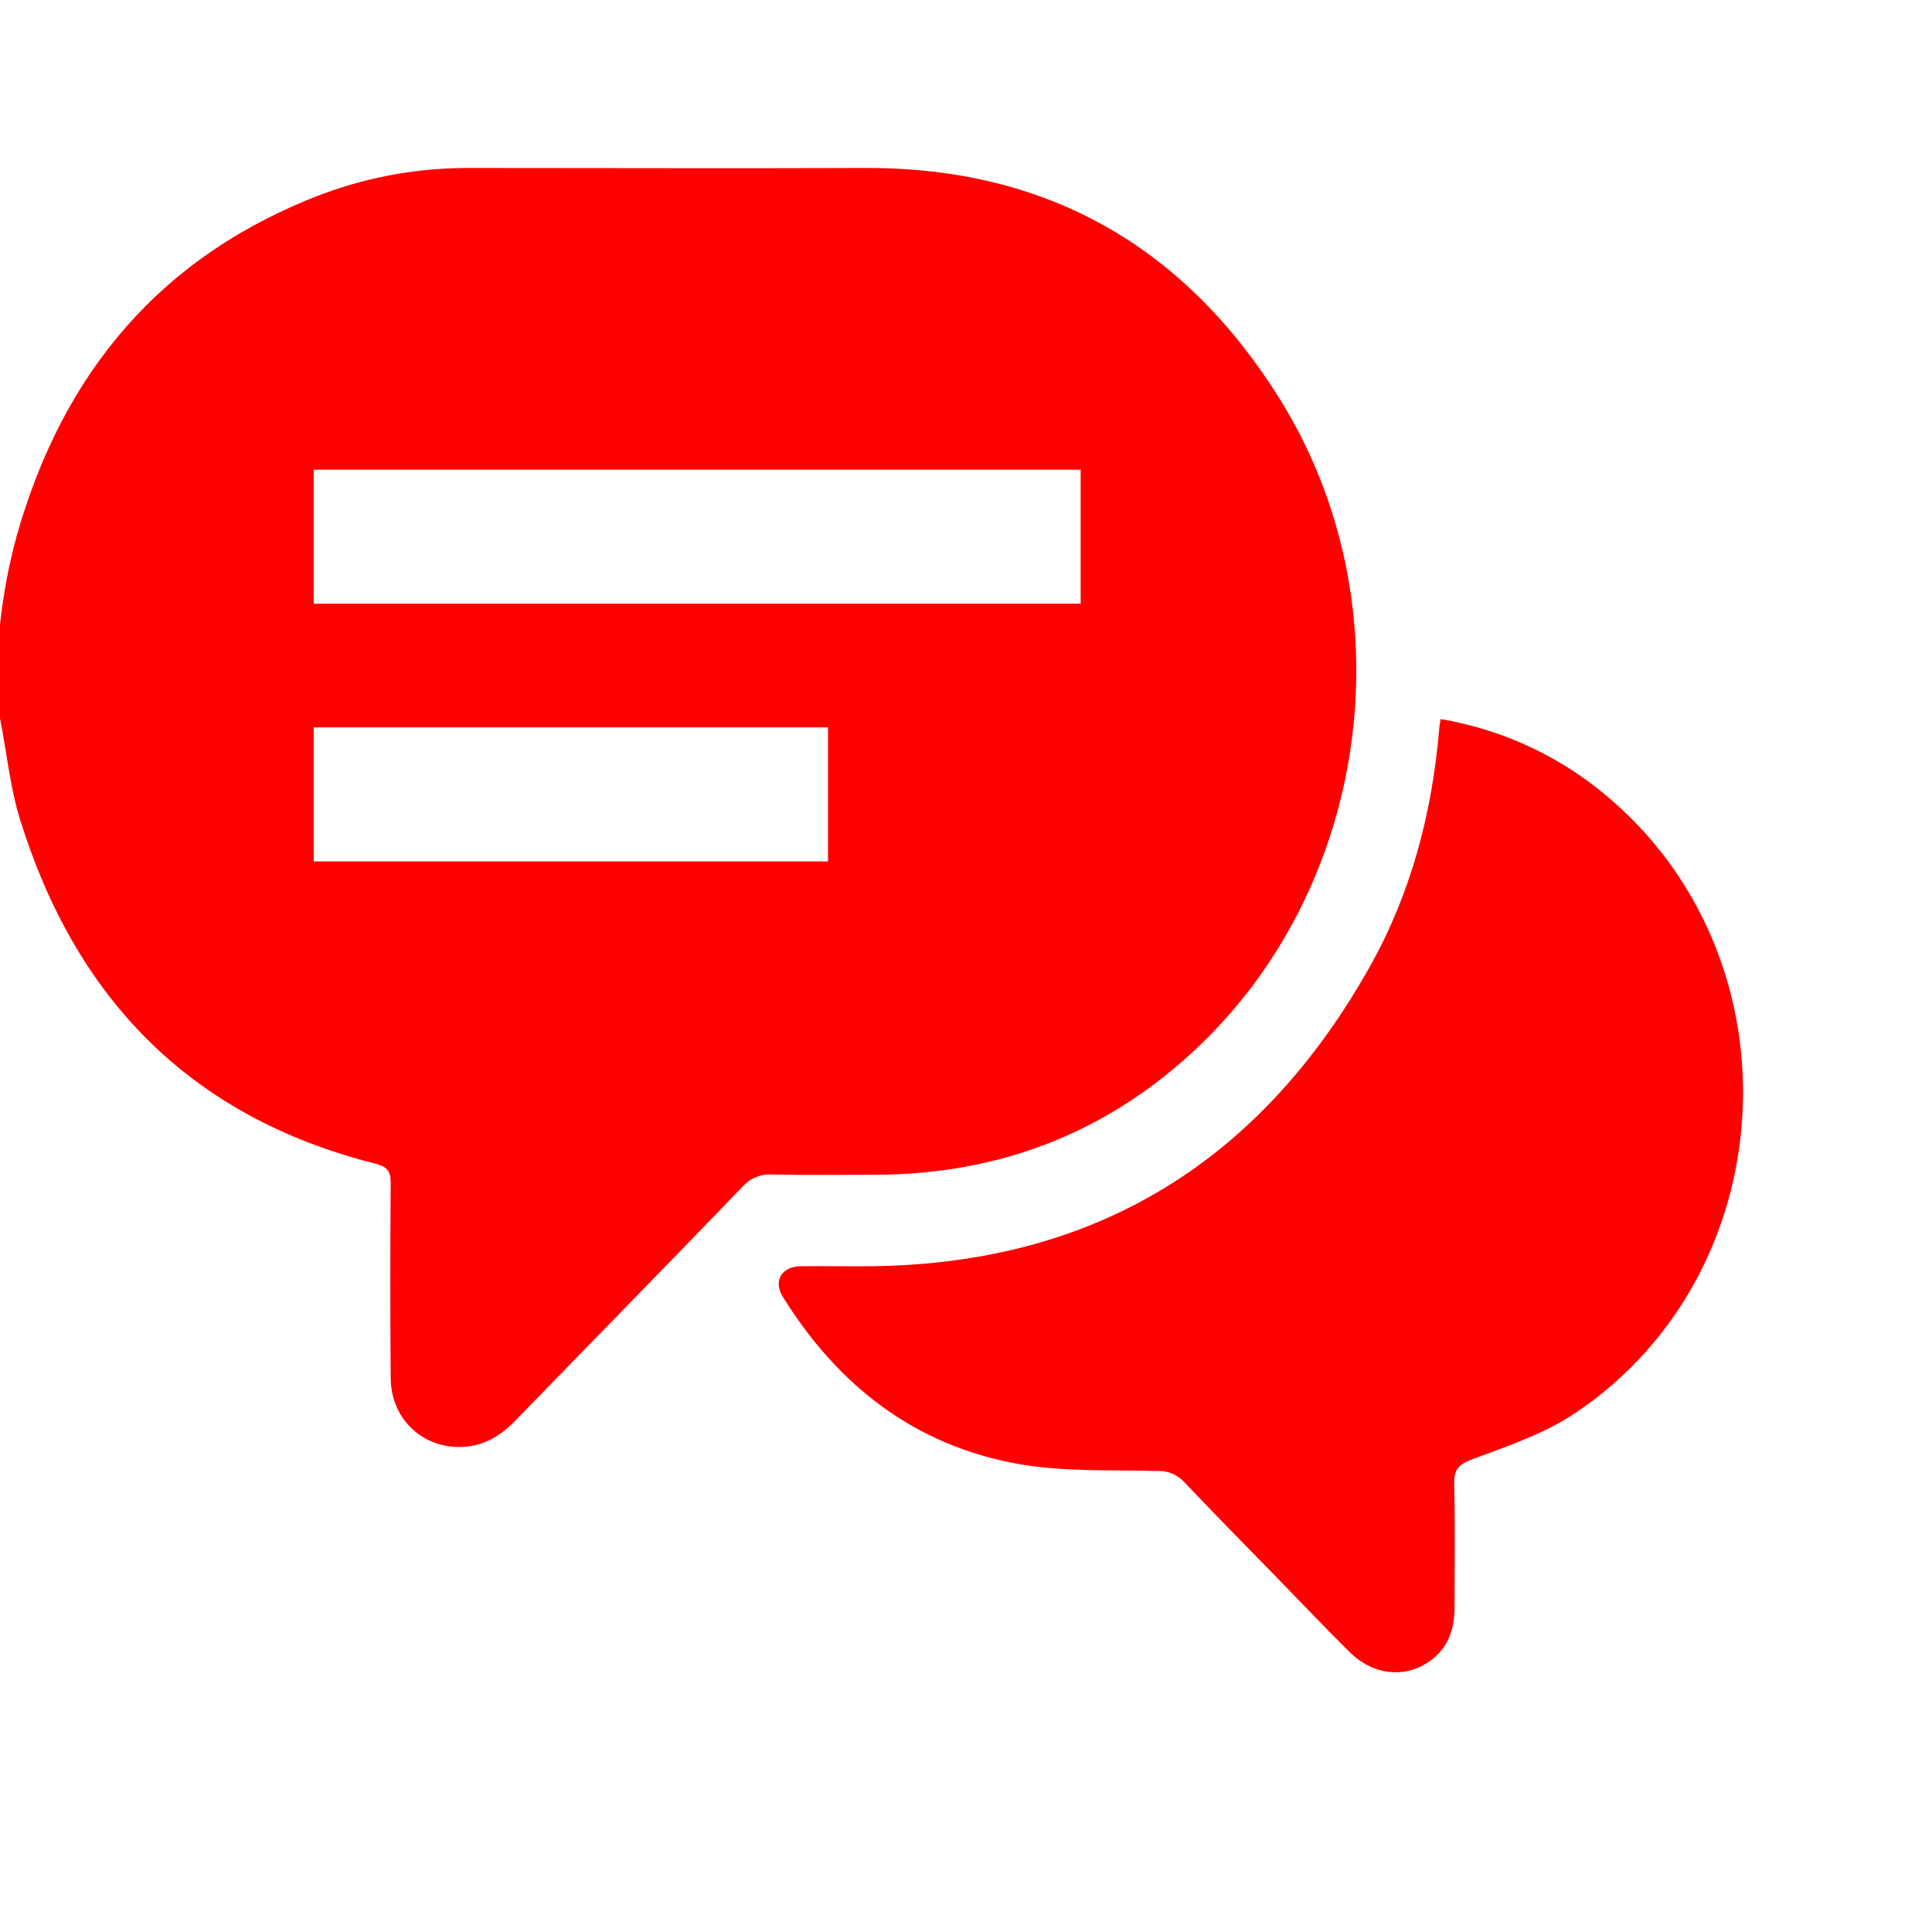 <?xml version="1.0" encoding="UTF-8" standalone="no"?>
<svg width="23px"
    height="23px"
    viewBox="0 -2 23 23"
    version="1.1"
    xmlns="http://www.w3.org/2000/svg">
  <g fill="#F00">
    <path d="M14.266,10.461 C13.19,11.484 11.893,11.988 10.393,11.985 C9.993,11.985 9.594,11.991 9.195,11.982 C9.061,11.973 8.93,12.025 8.842,12.125 C7.944,13.058 7.036,13.983 6.134,14.913 C5.948,15.104 5.736,15.229 5.458,15.226 C5.001,15.221 4.653,14.873 4.651,14.401 C4.645,13.628 4.645,12.856 4.651,12.084 C4.651,11.937 4.608,11.888 4.458,11.85 C2.245,11.29 0.896,9.868 0.24,7.76 C0.118,7.369 0.081,6.955 0,6.552 L0,5.434 C0.038,5.077 0.105,4.725 0.199,4.379 C0.749,2.437 1.915,1.033 3.858,0.302 L3.858,0.303 C4.418,0.097 5.011,-0.005 5.608,0 C7.172,0 8.736,0.006 10.301,0 C12.478,-0.009 14.11,0.949 15.231,2.743 C16.758,5.182 16.333,8.494 14.266,10.461 L14.266,10.461 Z M12.865,5.187 L12.865,3.591 L3.735,3.591 L3.735,5.187 L12.865,5.187 Z M9.857,6.659 L3.735,6.659 L3.735,8.255 L9.857,8.255 L9.857,6.659 Z"></path>
    <path d="M19.202,7.54 C18.625,7.029 17.914,6.689 17.15,6.56 C17.142,6.616 17.135,6.648 17.133,6.68 C17.05,7.672 16.801,8.624 16.313,9.498 C15.03,11.788 13.087,13.039 10.389,13.074 C10.105,13.077 9.822,13.071 9.536,13.074 C9.304,13.077 9.202,13.249 9.319,13.438 C9.976,14.495 10.893,15.215 12.146,15.432 C12.681,15.524 13.237,15.496 13.784,15.512 L13.785,15.511 C13.905,15.508 14.021,15.558 14.101,15.647 C14.465,16.031 14.838,16.409 15.208,16.788 C15.492,17.081 15.775,17.378 16.067,17.667 C16.367,17.964 16.775,17.986 17.071,17.736 C17.26,17.576 17.317,17.362 17.316,17.126 C17.316,16.641 17.323,16.155 17.312,15.669 C17.308,15.495 17.36,15.434 17.535,15.369 C17.956,15.214 18.396,15.063 18.762,14.816 C21.222,13.159 21.435,9.494 19.202,7.54 L19.202,7.54 Z"></path>
  </g>
</svg>